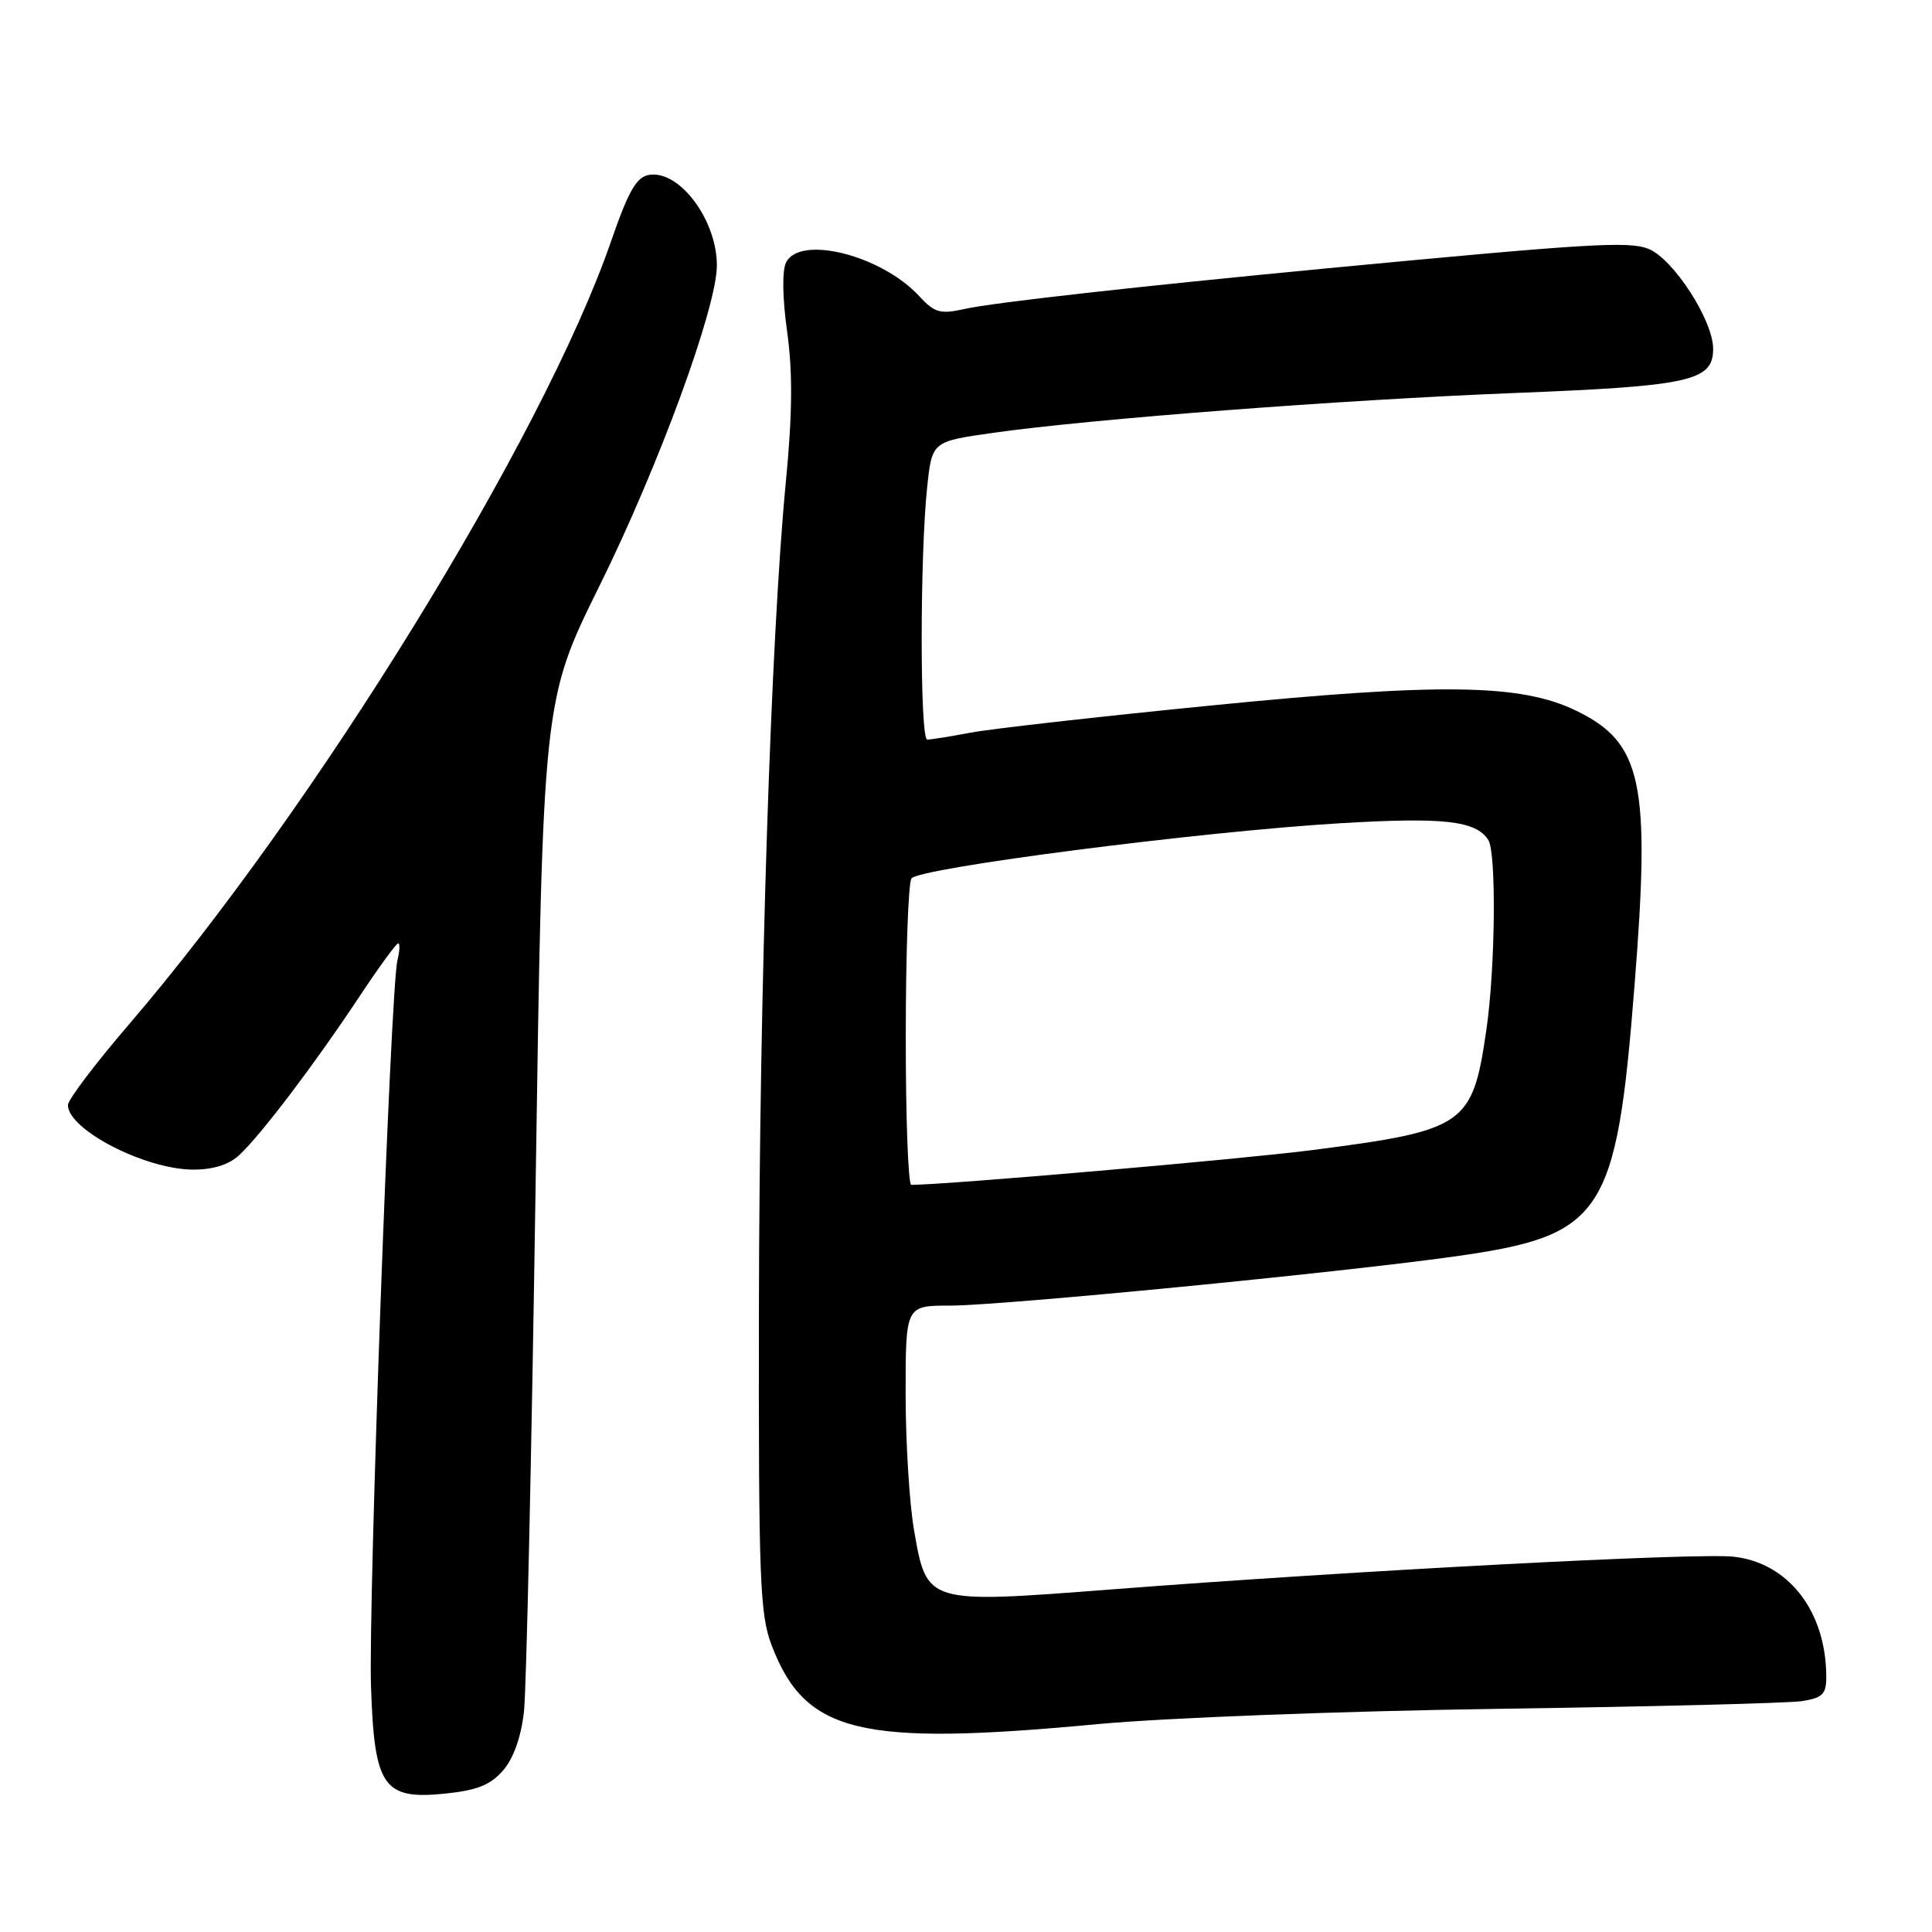 <?xml version="1.0" encoding="UTF-8" standalone="no"?>
<!DOCTYPE svg PUBLIC "-//W3C//DTD SVG 1.1//EN" "http://www.w3.org/Graphics/SVG/1.1/DTD/svg11.dtd" >
<svg xmlns="http://www.w3.org/2000/svg" xmlns:xlink="http://www.w3.org/1999/xlink" version="1.1" viewBox="0 0 256 256">
 <g >
 <path fill="currentColor"
d=" M 66.67 234.58 C 68.05 232.99 69.06 230.12 69.43 226.78 C 69.75 223.88 70.44 192.55 70.97 157.16 C 71.93 92.82 71.93 92.82 79.42 77.66 C 87.28 61.77 94.96 40.82 94.99 35.20 C 95.01 29.19 90.07 22.54 86.03 23.17 C 84.34 23.43 83.29 25.26 80.96 32.00 C 71.99 57.94 41.76 107.02 17.01 135.83 C 12.61 140.96 9.00 145.73 9.00 146.42 C 9.00 149.68 19.19 154.94 25.56 154.98 C 28.23 154.99 30.34 154.33 31.71 153.05 C 34.57 150.39 41.71 140.97 47.49 132.25 C 50.13 128.26 52.50 125.00 52.76 125.00 C 53.01 125.00 52.97 126.01 52.66 127.25 C 51.75 130.91 48.79 212.24 49.16 223.48 C 49.60 236.79 50.79 238.50 59.00 237.66 C 63.21 237.23 65.01 236.51 66.67 234.58 Z  M 145.50 228.45 C 154.40 227.62 177.92 226.72 198.50 226.43 C 218.85 226.14 236.96 225.68 238.75 225.41 C 241.49 224.99 242.00 224.49 241.99 222.20 C 241.98 213.54 237.01 207.09 229.72 206.27 C 224.89 205.73 179.58 208.11 147.21 210.61 C 122.65 212.50 122.82 212.55 121.11 202.72 C 120.50 199.21 120.00 191.09 120.00 184.67 C 120.00 173.00 120.00 173.00 125.88 173.00 C 132.66 173.00 177.33 168.65 192.65 166.50 C 212.47 163.72 214.17 161.18 216.59 130.50 C 218.72 103.64 217.60 98.41 208.83 94.16 C 201.49 90.61 190.92 90.46 160.50 93.48 C 145.65 94.95 131.30 96.57 128.61 97.08 C 125.93 97.59 123.34 98.00 122.86 98.00 C 121.89 98.00 121.88 73.63 122.86 64.50 C 123.50 58.50 123.50 58.50 131.63 57.35 C 144.50 55.52 177.79 52.98 200.58 52.08 C 223.99 51.16 227.00 50.49 227.00 46.22 C 227.00 42.42 221.66 34.20 218.37 32.95 C 215.72 31.94 210.26 32.28 176.00 35.54 C 150.66 37.96 131.62 40.09 127.81 40.94 C 124.59 41.66 123.83 41.44 121.81 39.25 C 116.85 33.85 106.05 31.10 104.17 34.75 C 103.62 35.81 103.67 39.45 104.30 43.95 C 105.05 49.33 105.00 54.88 104.12 63.95 C 102.14 84.52 100.63 130.87 100.56 173.50 C 100.51 209.51 100.68 213.96 102.28 218.10 C 106.75 229.69 113.94 231.42 145.50 228.45 Z  M 120.02 137.25 C 120.02 126.39 120.36 117.01 120.77 116.40 C 121.70 115.01 159.04 110.19 177.50 109.09 C 191.31 108.26 195.58 108.74 197.21 111.31 C 198.29 113.01 198.14 128.26 196.96 136.40 C 195.12 149.13 194.19 149.77 173.90 152.39 C 164.42 153.61 125.42 156.99 120.75 157.00 C 120.34 157.00 120.01 148.11 120.02 137.25 Z "/>
</g>
</svg>
